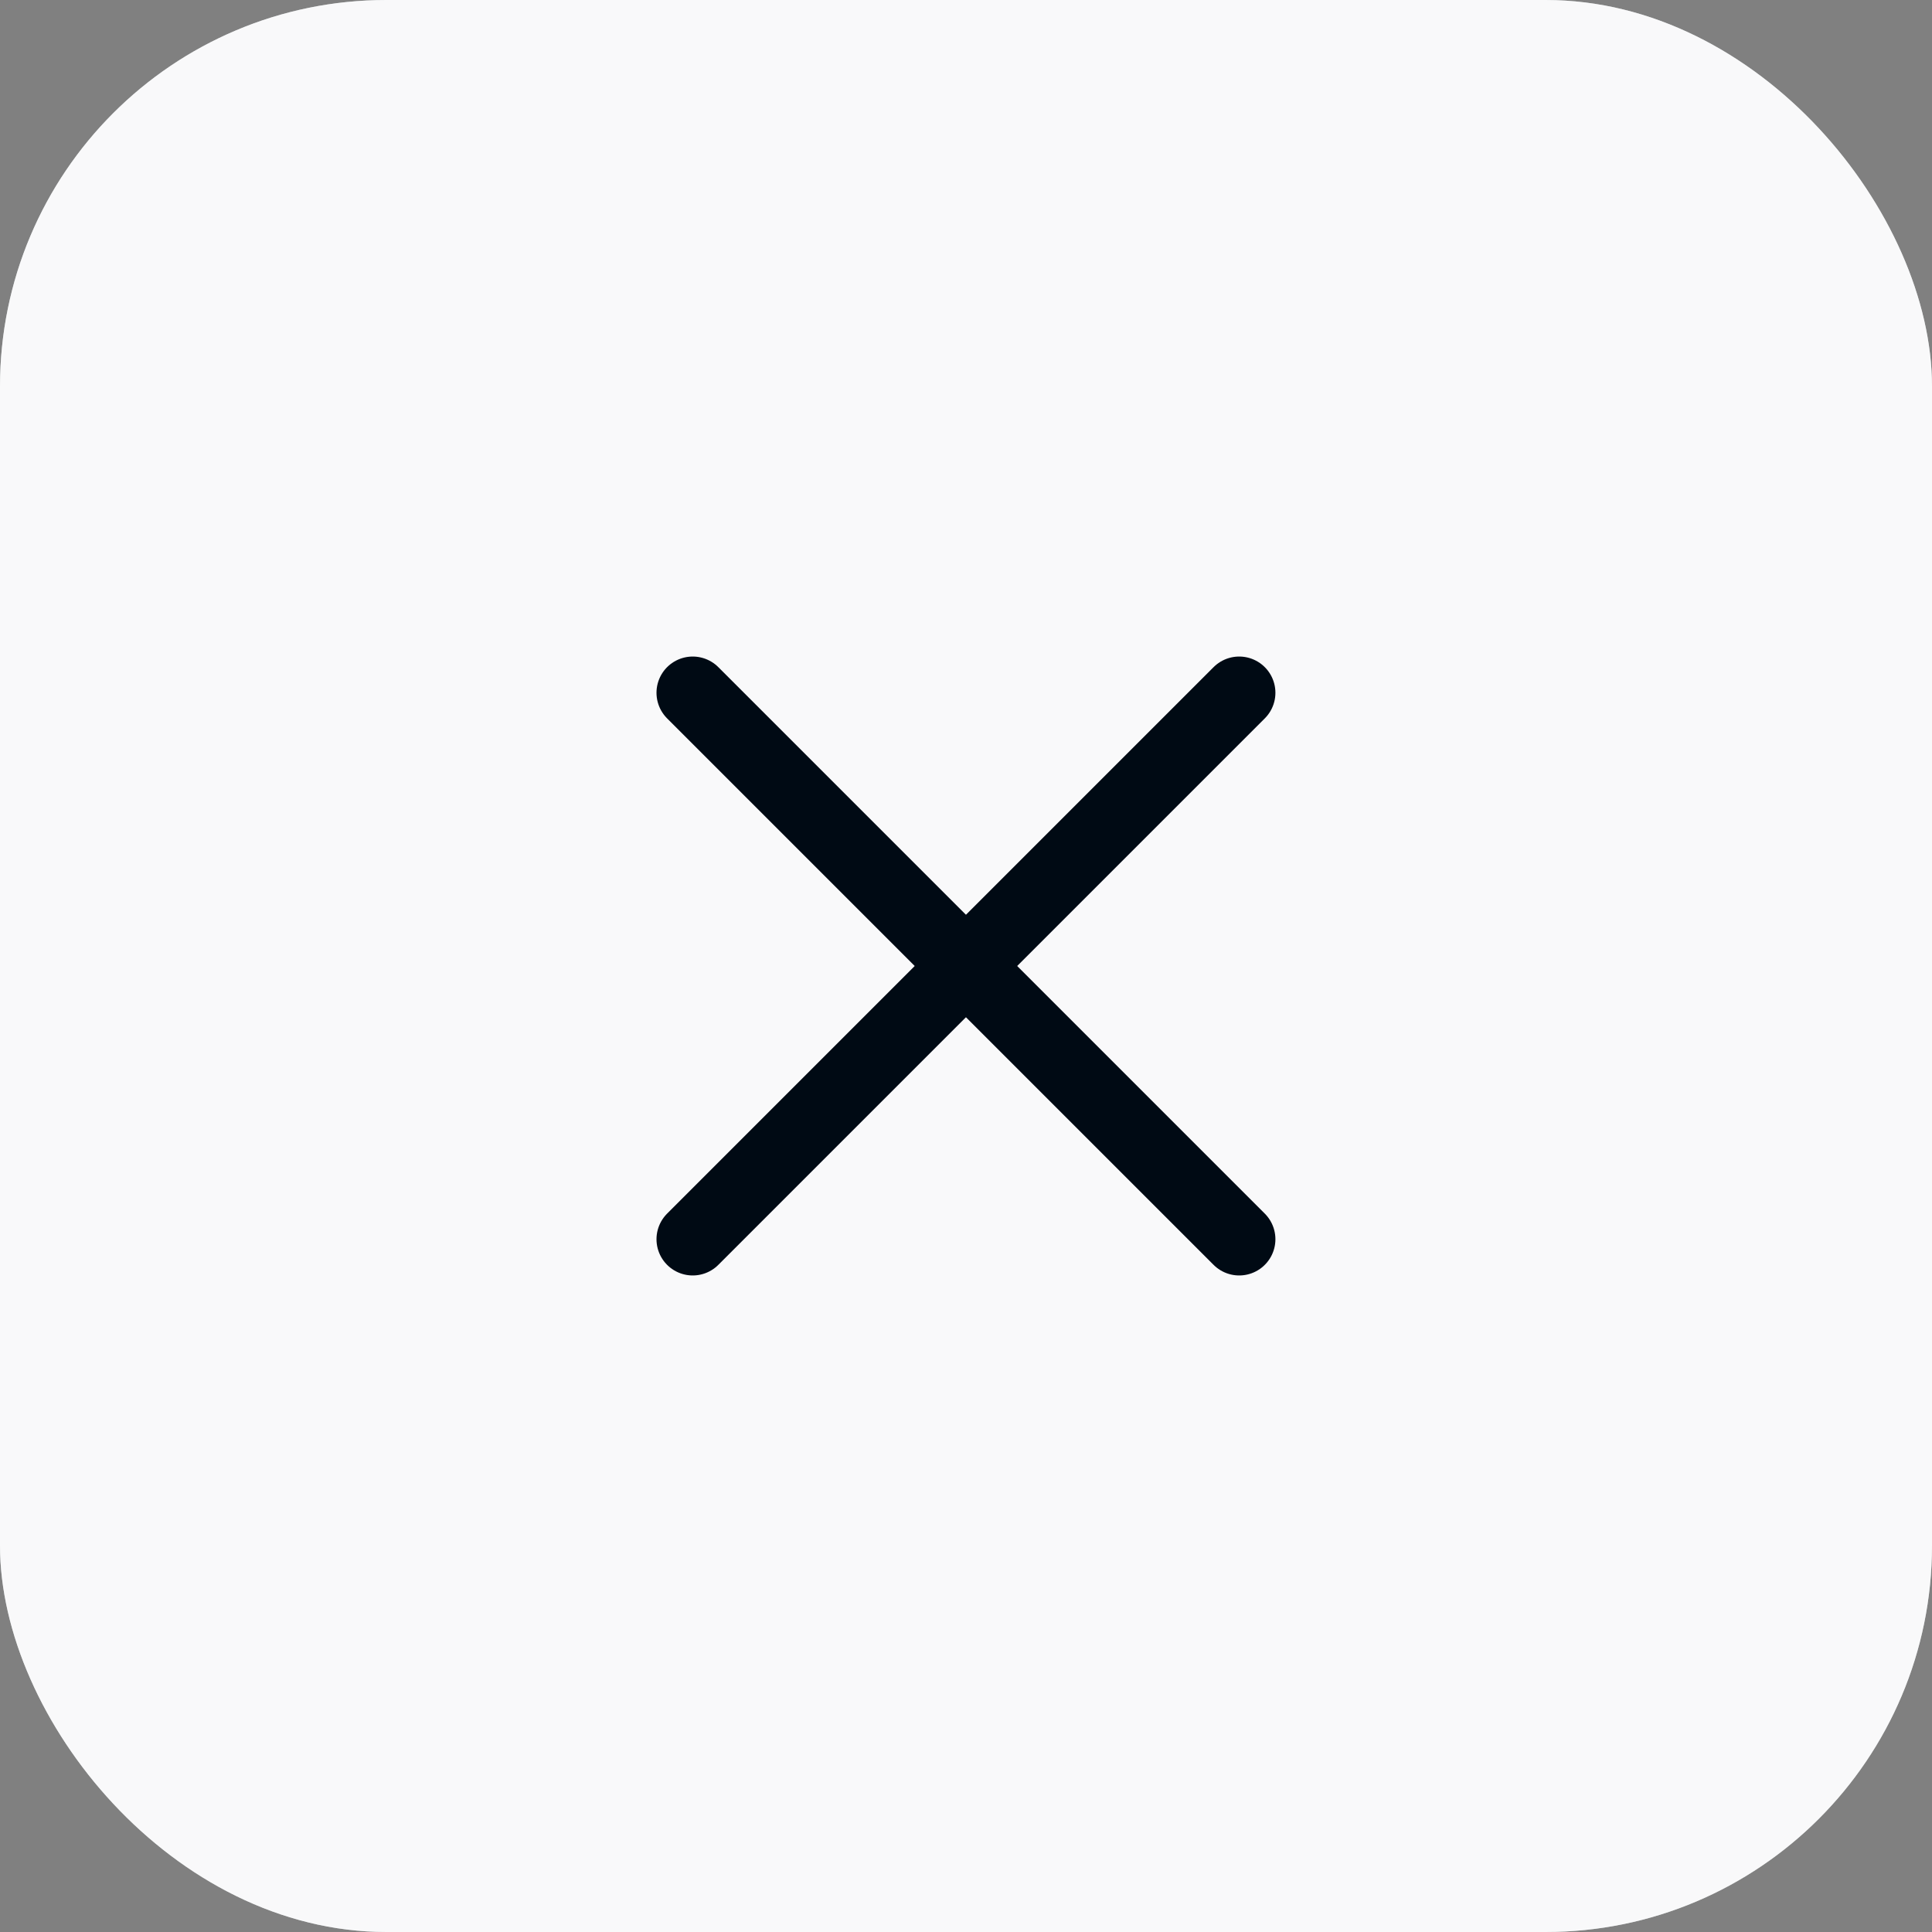 <svg width="40" height="40" viewBox="0 0 40 40" fill="none" xmlns="http://www.w3.org/2000/svg">
<rect x="0" y="0" width="40" height="40" fill="#808080" stroke="none"/>
<rect width="40" height="40" rx="8" fill="#C8CCD0" fill-opacity="0.9"/>
<rect width="40" height="40" rx="8" fill="white" fill-opacity="0.9"/>
<path d="M25.656 14.343L14.342 25.657" stroke="#000A14" stroke-width="1.5" stroke-linecap="round" stroke-linejoin="round"/>
<path d="M14.342 14.343L25.656 25.657" stroke="#000A14" stroke-width="1.5" stroke-linecap="round" stroke-linejoin="round"/>
</svg>
